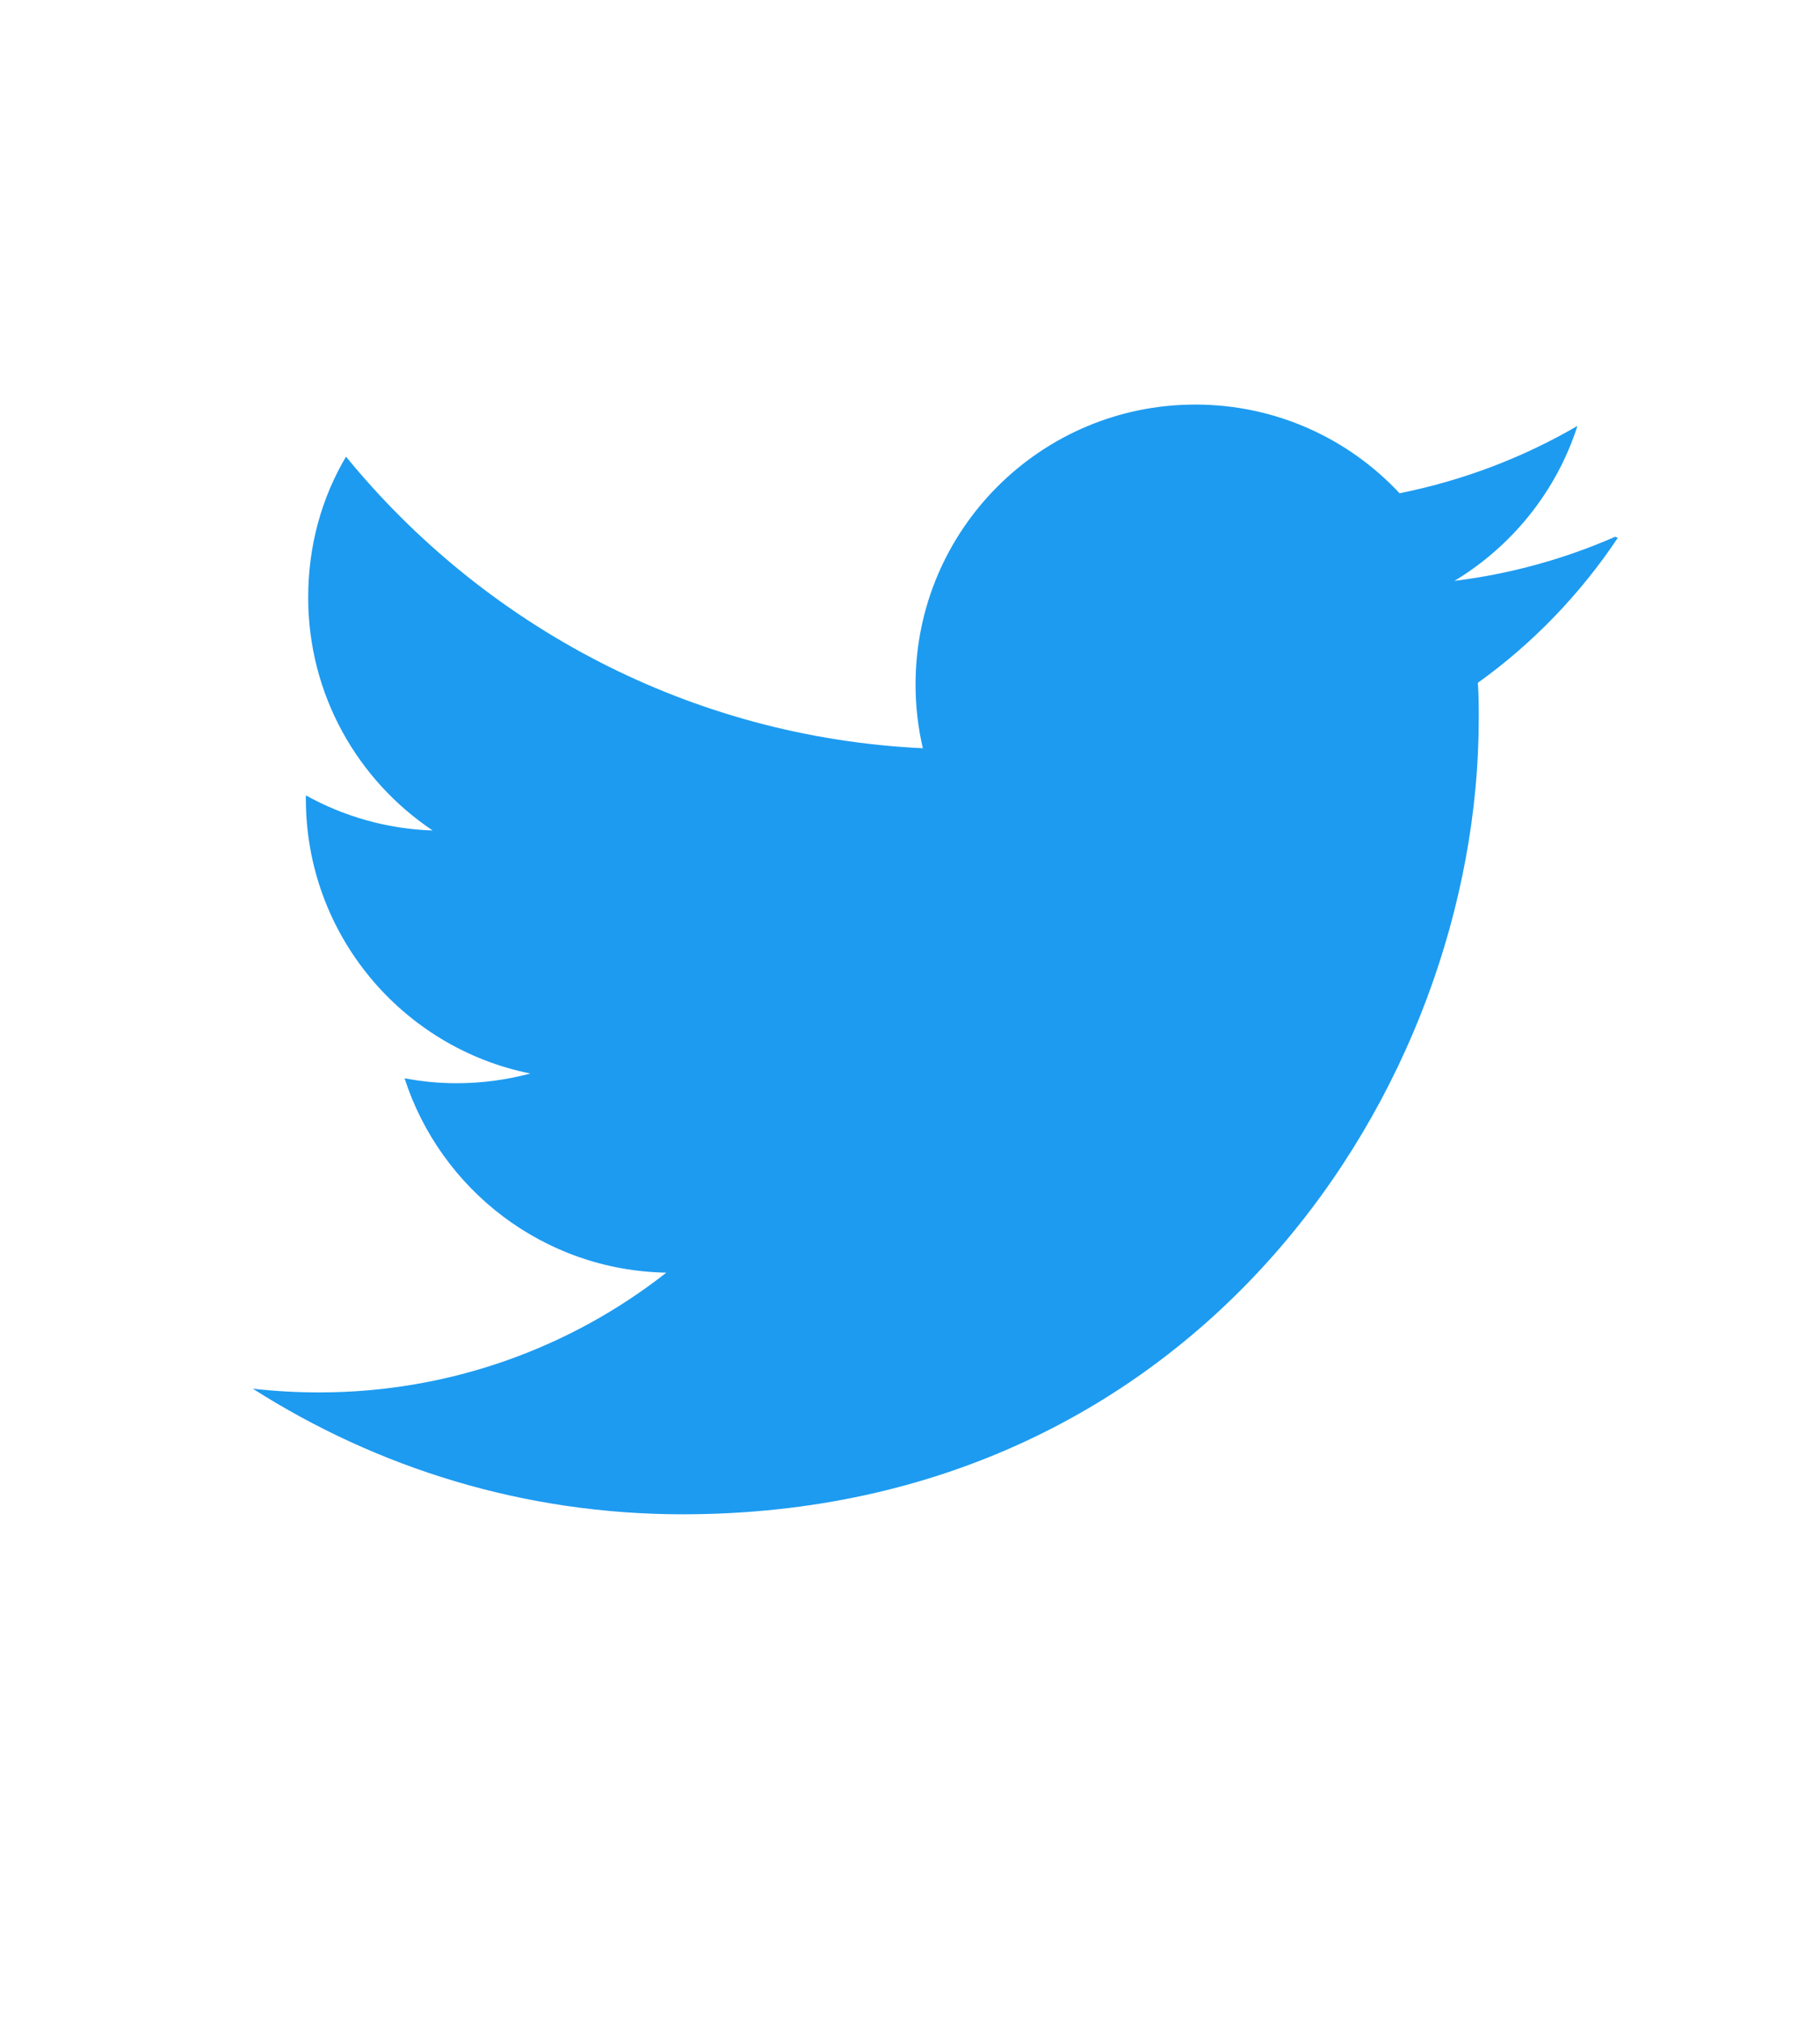 <svg width="18" height="20" viewBox="0 0 18 20" fill="none" xmlns="http://www.w3.org/2000/svg">
<path d="M15.974 5.307C15.476 5.525 14.944 5.674 14.385 5.743C14.955 5.399 15.394 4.857 15.601 4.211C15.066 4.523 14.473 4.75 13.842 4.877C13.338 4.337 12.62 4 11.822 4C10.294 4 9.055 5.239 9.055 6.766C9.055 6.985 9.08 7.196 9.127 7.398C6.826 7.289 4.787 6.185 3.422 4.515C3.182 4.921 3.048 5.393 3.048 5.907C3.048 6.869 3.537 7.714 4.279 8.211C3.825 8.196 3.398 8.071 3.025 7.864V7.899C3.025 9.24 3.978 10.359 5.245 10.614C5.013 10.676 4.767 10.71 4.516 10.71C4.339 10.71 4.17 10.693 4.001 10.661C4.356 11.76 5.376 12.561 6.59 12.583C5.645 13.325 4.448 13.767 3.158 13.767C2.939 13.767 2.72 13.755 2.5 13.73C3.731 14.514 5.182 14.972 6.751 14.972C11.843 14.972 14.625 10.756 14.625 7.105C14.625 6.988 14.625 6.869 14.616 6.751C15.157 6.364 15.629 5.874 16 5.318L15.974 5.307Z" fill="#1D9BF0"/>
</svg>
